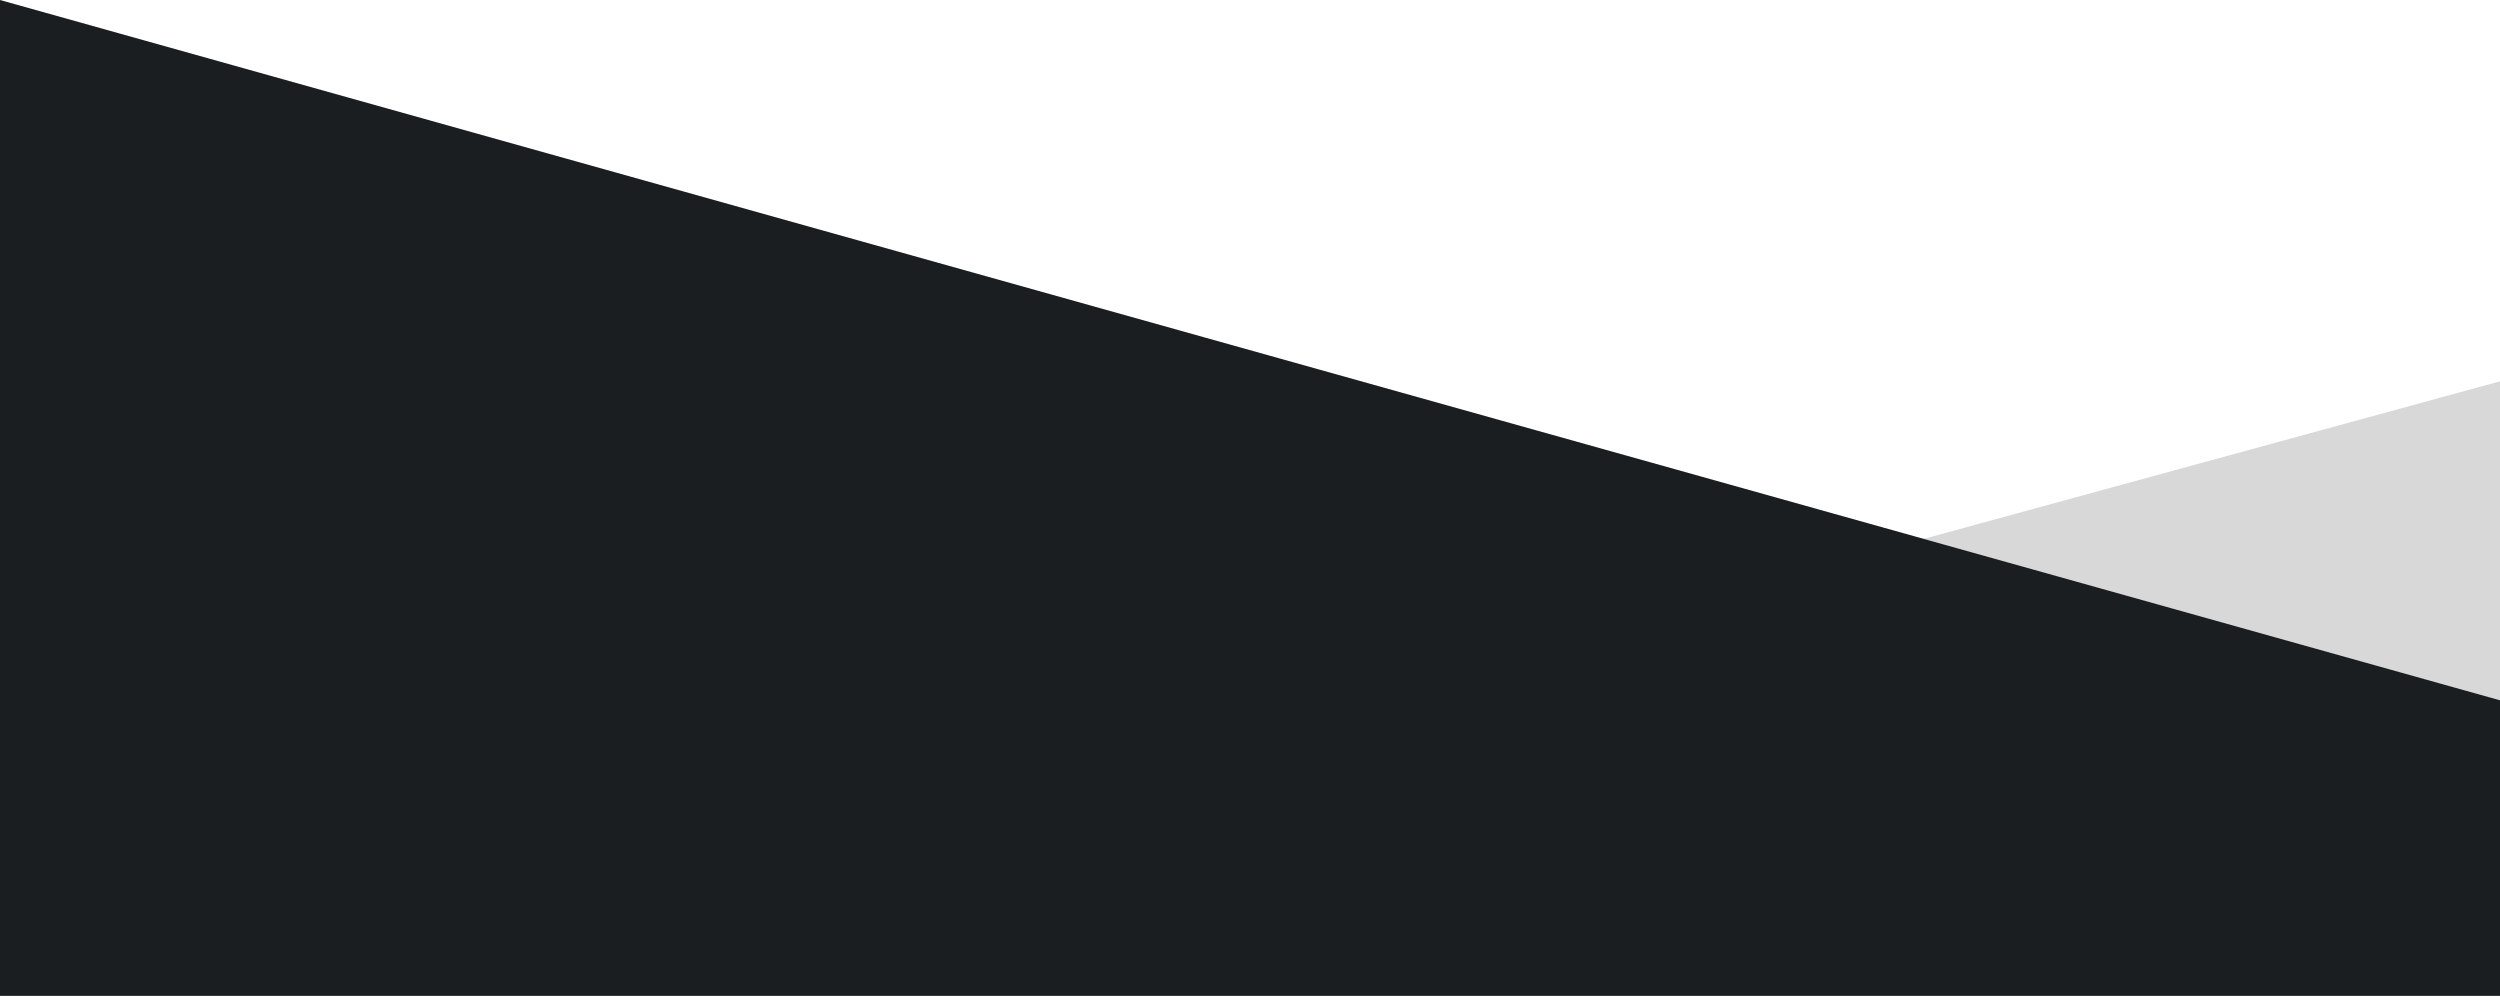 <?xml version="1.0" encoding="utf-8"?>
<!-- Generator: Adobe Illustrator 25.3.1, SVG Export Plug-In . SVG Version: 6.00 Build 0)  -->
<svg version="1.1" id="Layer_1" xmlns="http://www.w3.org/2000/svg" xmlns:xlink="http://www.w3.org/1999/xlink" x="0px" y="0px"
	 viewBox="0 0 1933.5 770.2" style="enable-background:new 0 0 1933.5 770.2;" xml:space="preserve">
<style type="text/css">
	.st0{fill:#D7D8D7;}
	.st1{fill:#1B1E21;}
</style>
<g>
	<polygon class="st0" points="1933.5,294.9 1487.7,416.8 1933.5,541.7 	"/>
	<polygon class="st1" points="1482.2,415.2 0,0 0,770.2 1933.5,770.2 1933.5,541.6 	"/>
</g>
</svg>
